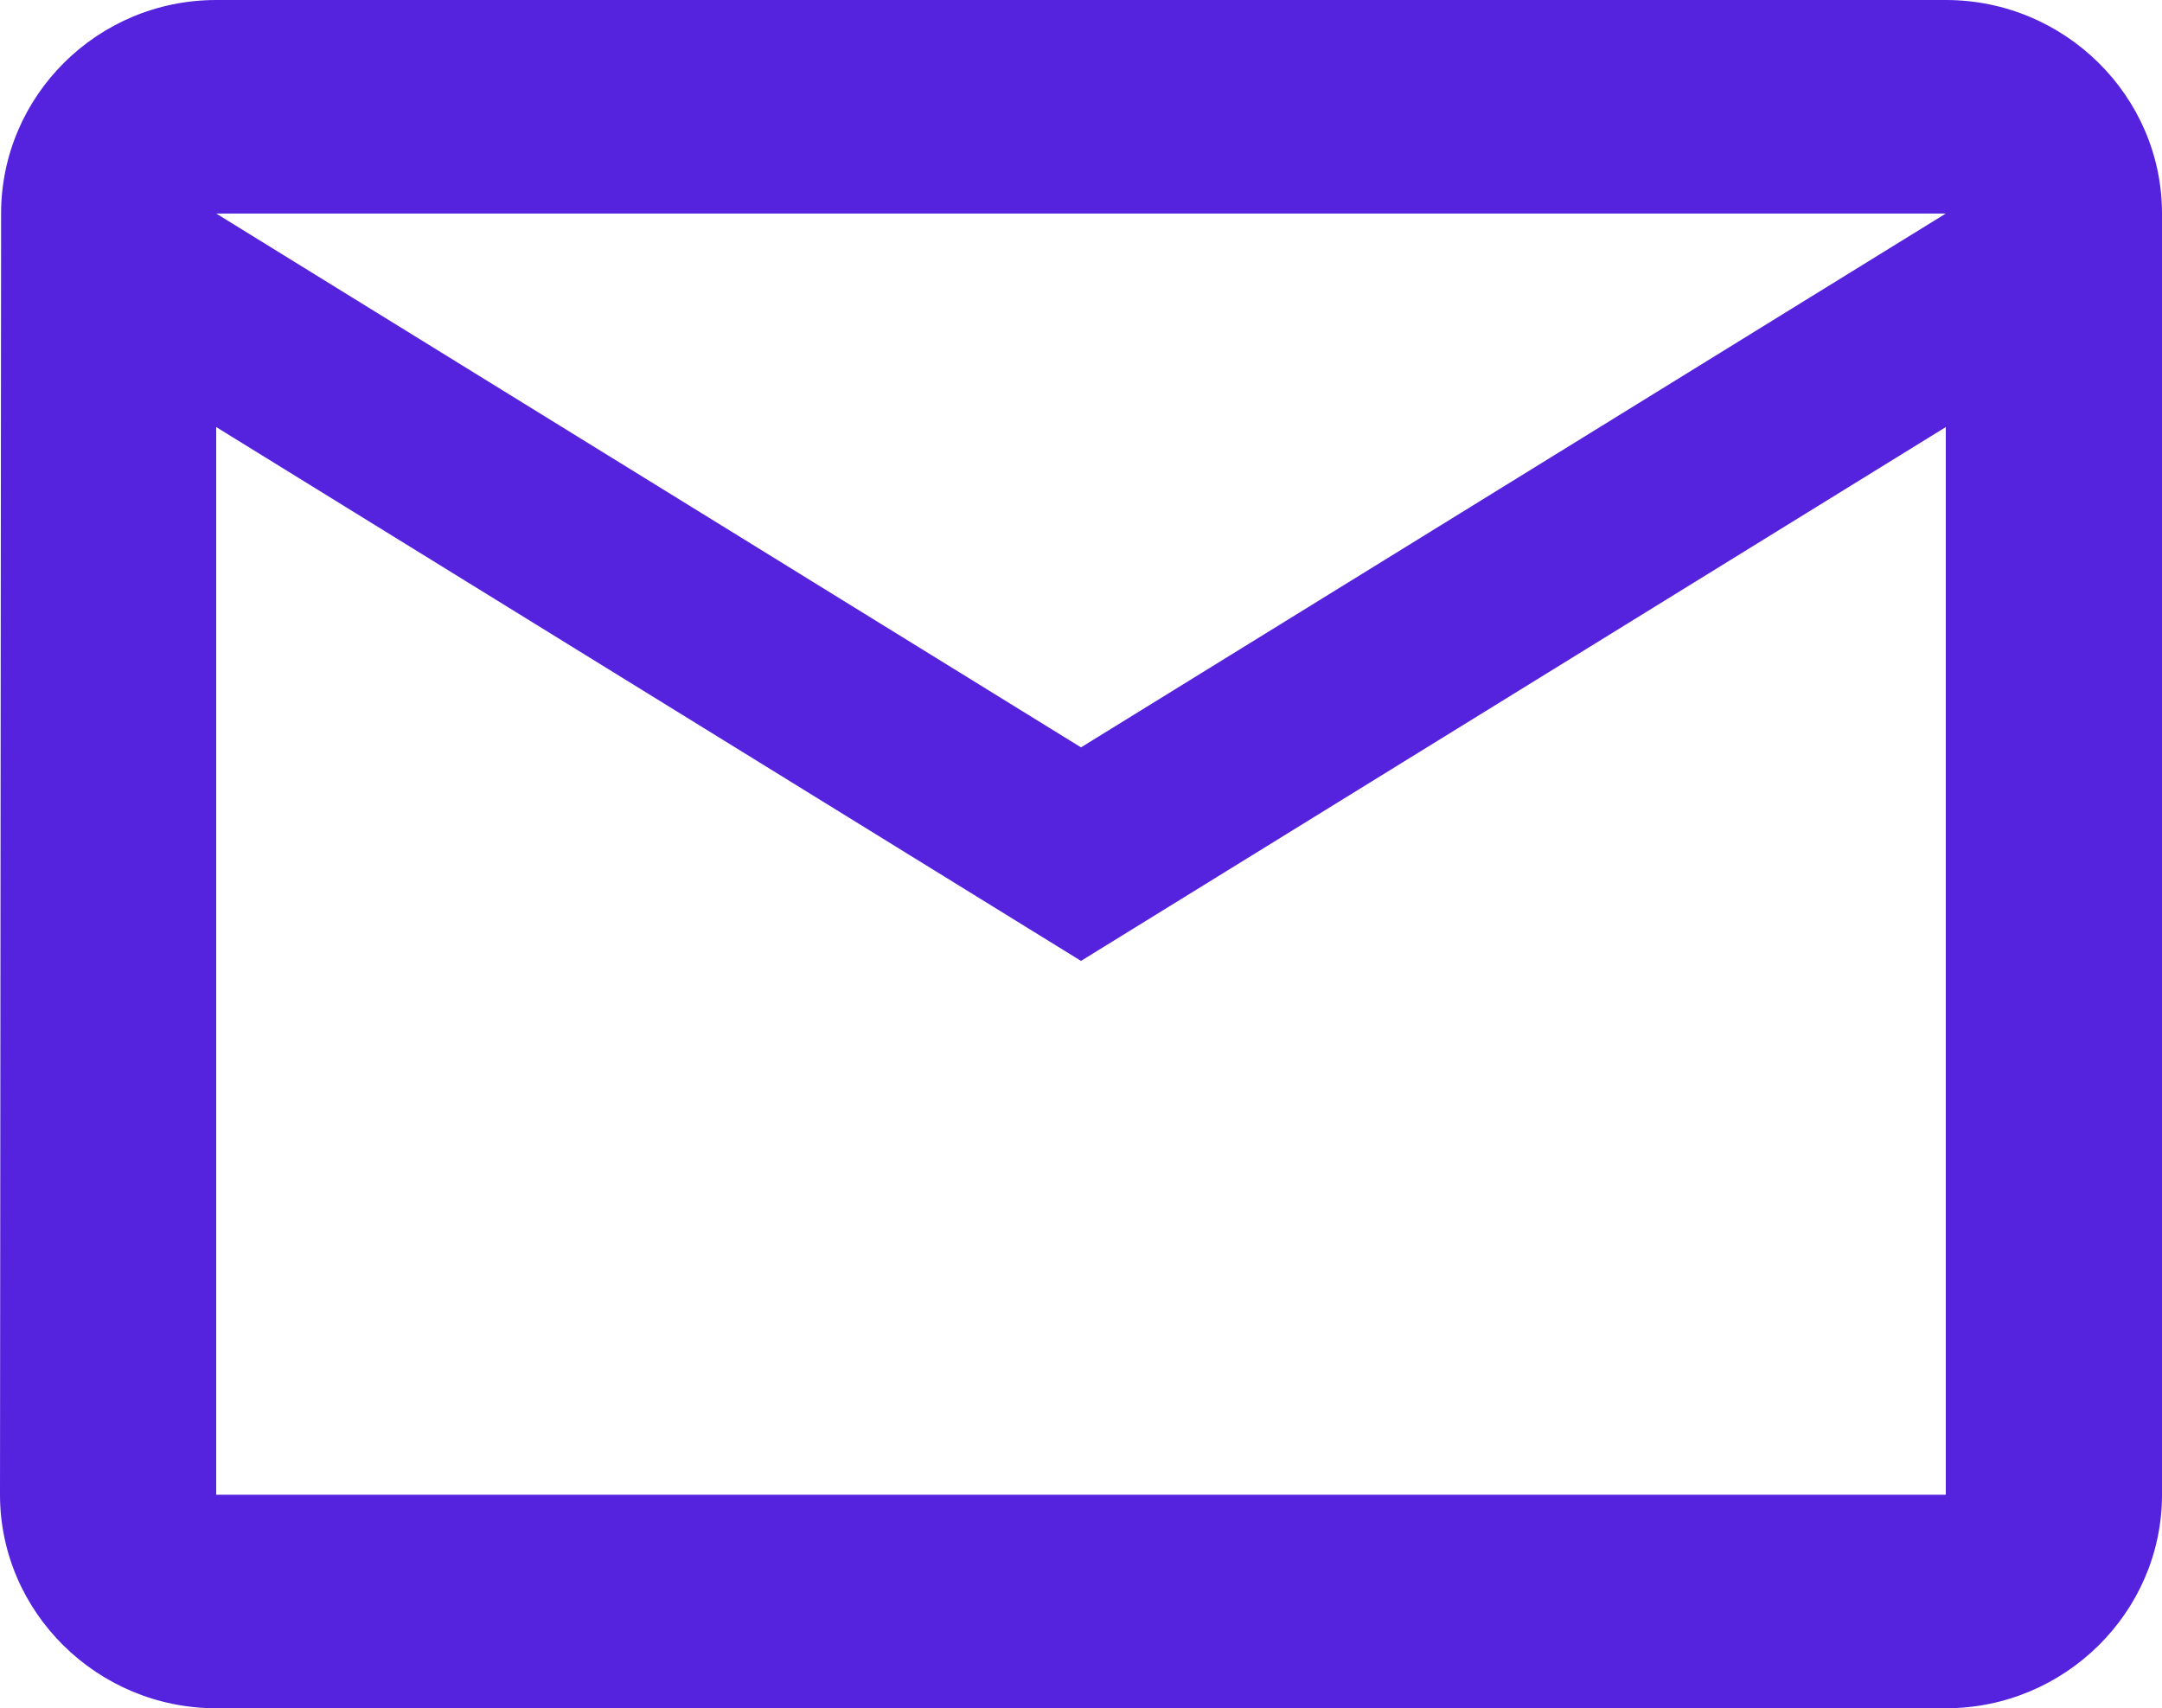 <svg width="81" height="64" viewBox="0 0 81 64" fill="none" xmlns="http://www.w3.org/2000/svg">
<path d="M72.9 0H8.1C3.645 0 0.041 3.6 0.041 8L0 56C0 60.4 3.645 64 8.1 64H72.9C77.355 64 81 60.4 81 56V8C81 3.6 77.355 0 72.9 0ZM72.9 56H8.1V16L40.5 36L72.9 16V56ZM40.5 28L8.1 8H72.9L40.5 28Z" fill="#5523DE"/>
</svg>
